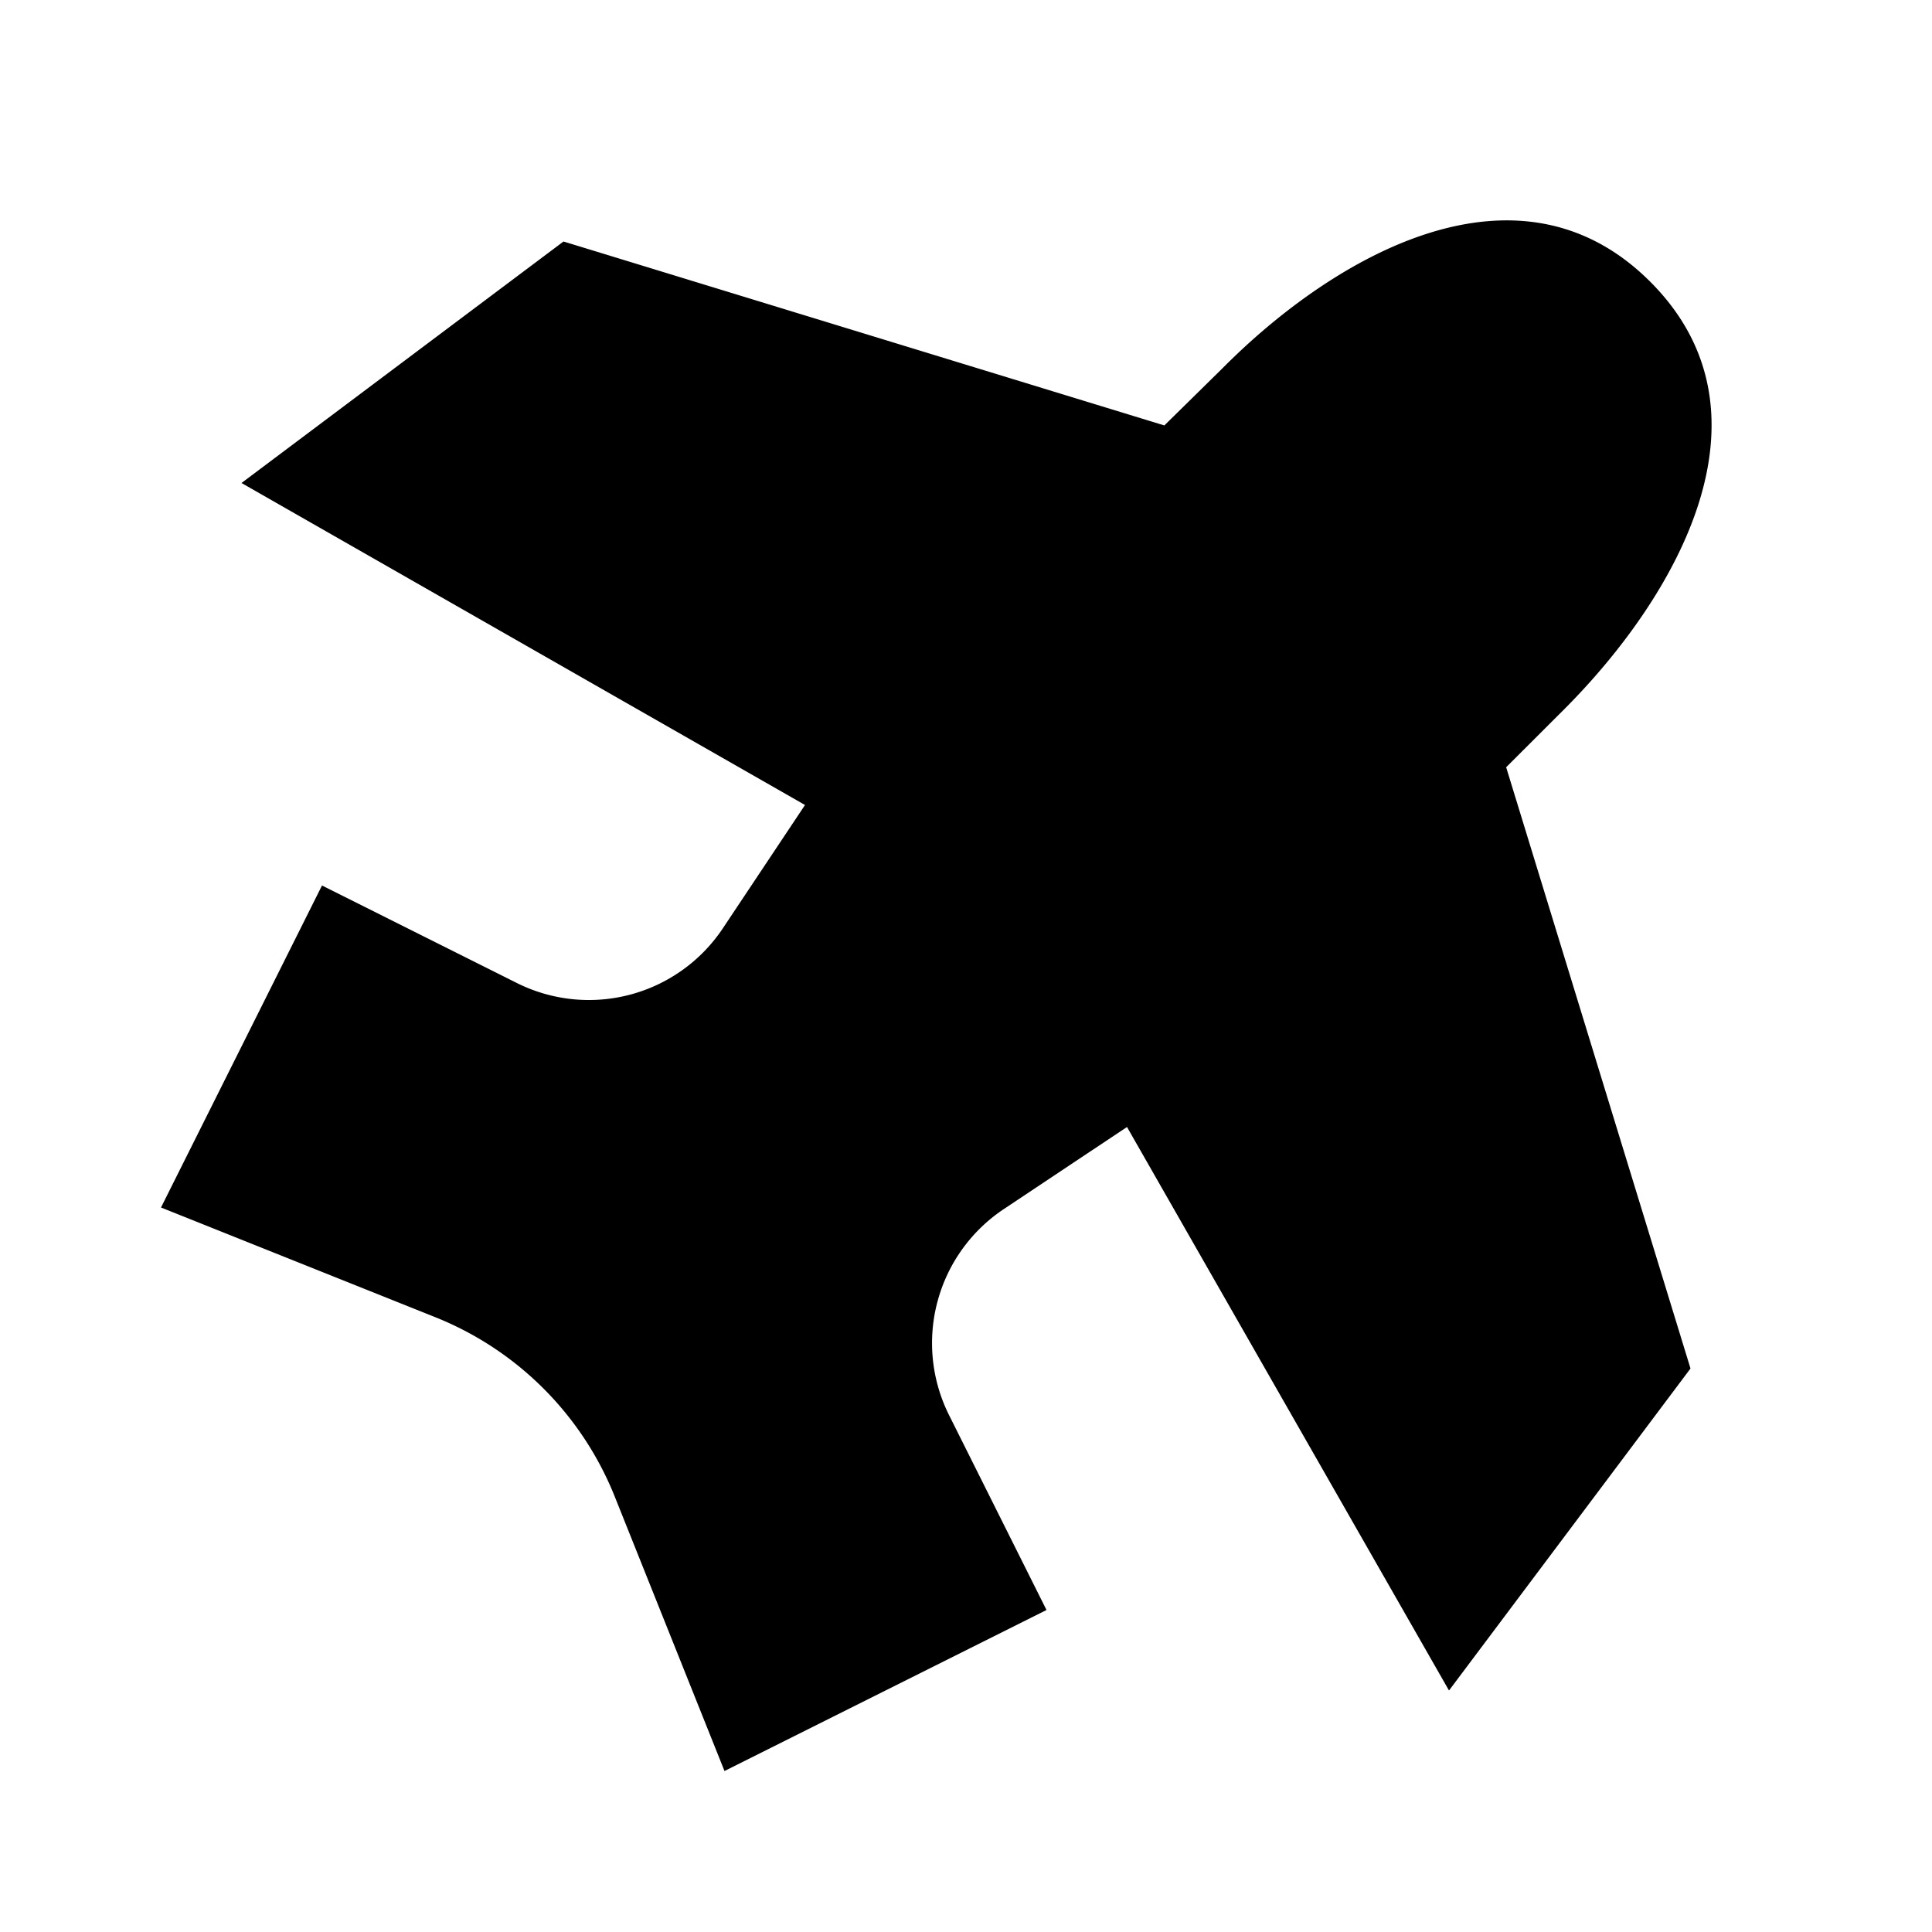 <svg width="64" height="64" fill="currentColor" viewBox="0 0 24 24" xmlns="http://www.w3.org/2000/svg">
  <path d="m4 11-2 4 3.408 1.363a4 4 0 0 1 2.229 2.229L9 22l4-2-1.21-2.42a2 2 0 0 1 .679-2.56L14 14l4 7 3-4-2.29-7.469.715-.714c1.412-1.412 2.71-3.682 1.075-5.317-1.635-1.635-3.91-.34-5.316 1.077l-.72.708L7 3 3 6l7 4-1.02 1.531a2 2 0 0 1-2.56.68L4 11z"></path>
</svg>